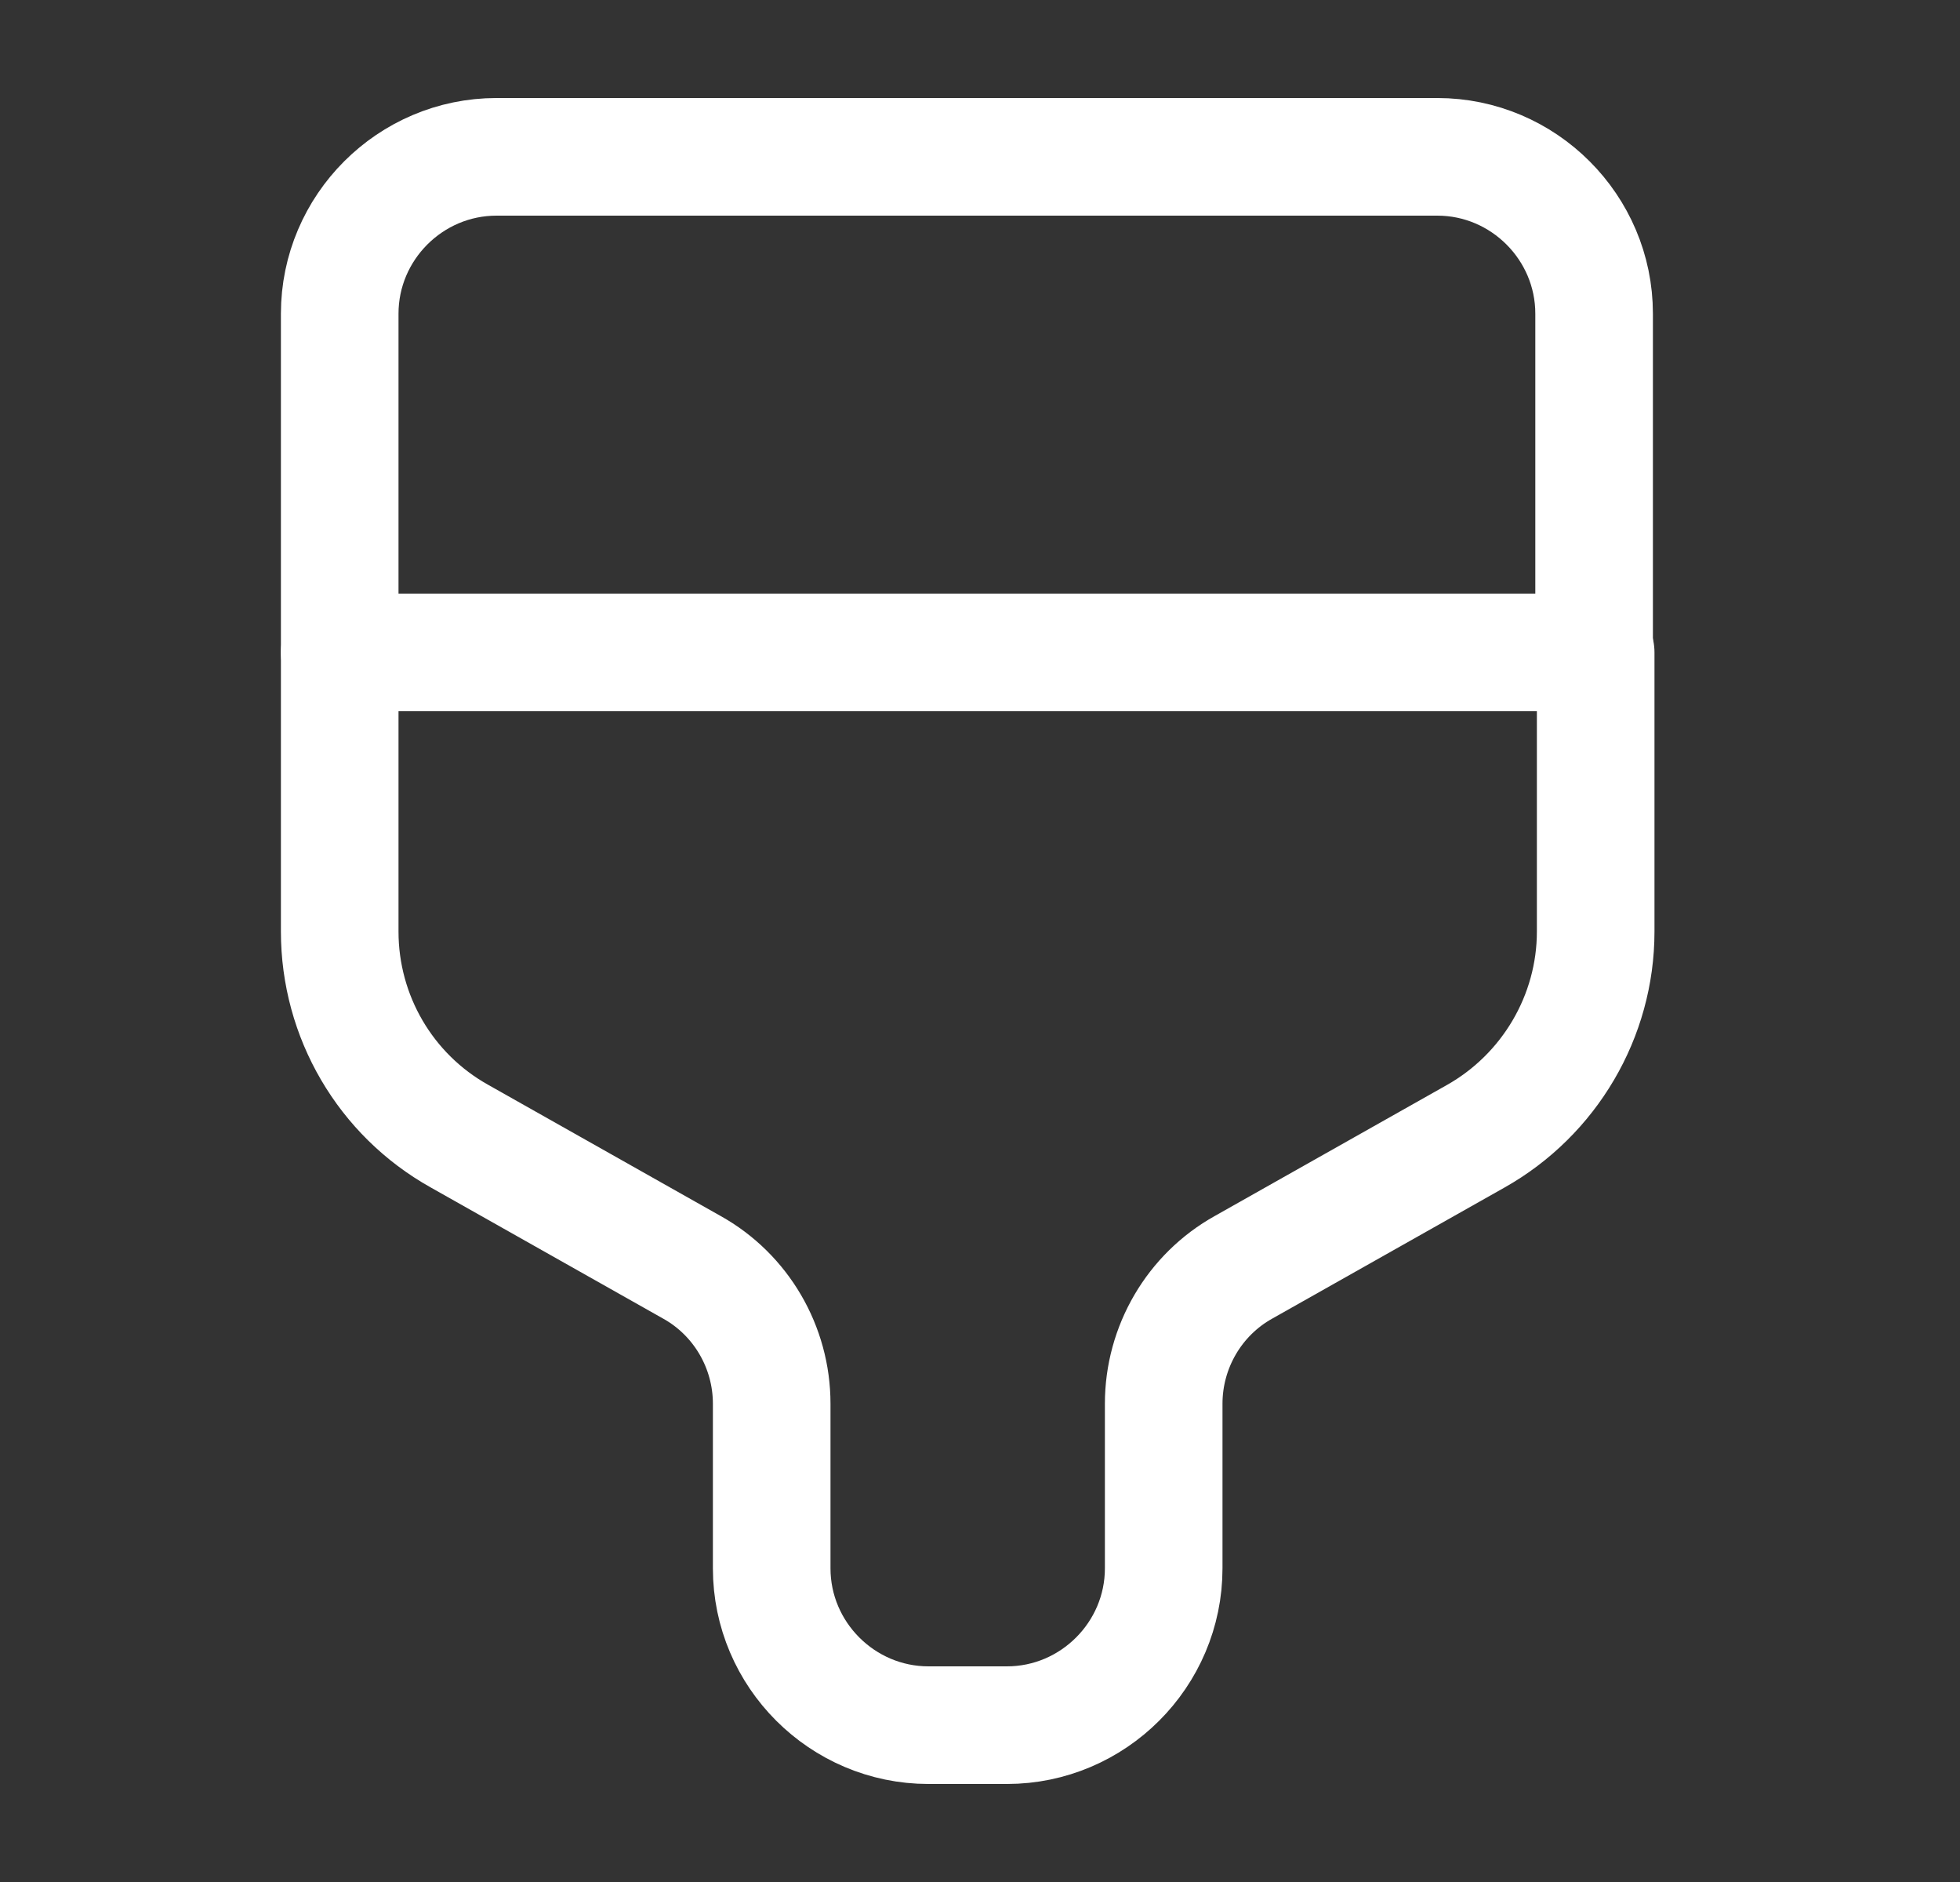 <svg width="25" height="24" viewBox="0 0 25 24" fill="none" xmlns="http://www.w3.org/2000/svg">
<rect x="0" y="0" width="25" height="24" fill="#333333" stroke="none"/>
<g id="vuesax/linear/group">
<g id="group">
<g id="Brush">
<path id="Vector" d="M6.333 2H18.333C19.433 2 20.333 2.9 20.333 4V8.32H4.333V4C4.333 2.9 5.233 2 6.333 2Z" stroke="white" stroke-width="1.5" stroke-linecap="round" stroke-linejoin="round"/>
<path id="Vector_2" d="M4.333 8.32V11.88C4.333 12.96 4.913 13.96 5.863 14.49L8.823 16.16C9.453 16.51 9.843 17.18 9.843 17.9V20C9.843 21.1 10.743 22 11.843 22H12.843C13.943 22 14.843 21.1 14.843 20V17.9C14.843 17.18 15.233 16.51 15.863 16.16L18.823 14.49C19.763 13.96 20.353 12.96 20.353 11.88V8.32H4.333Z" stroke="white" stroke-width="1.5" stroke-linecap="round" stroke-linejoin="round"/>
</g>
</g>
</g>
</svg>

